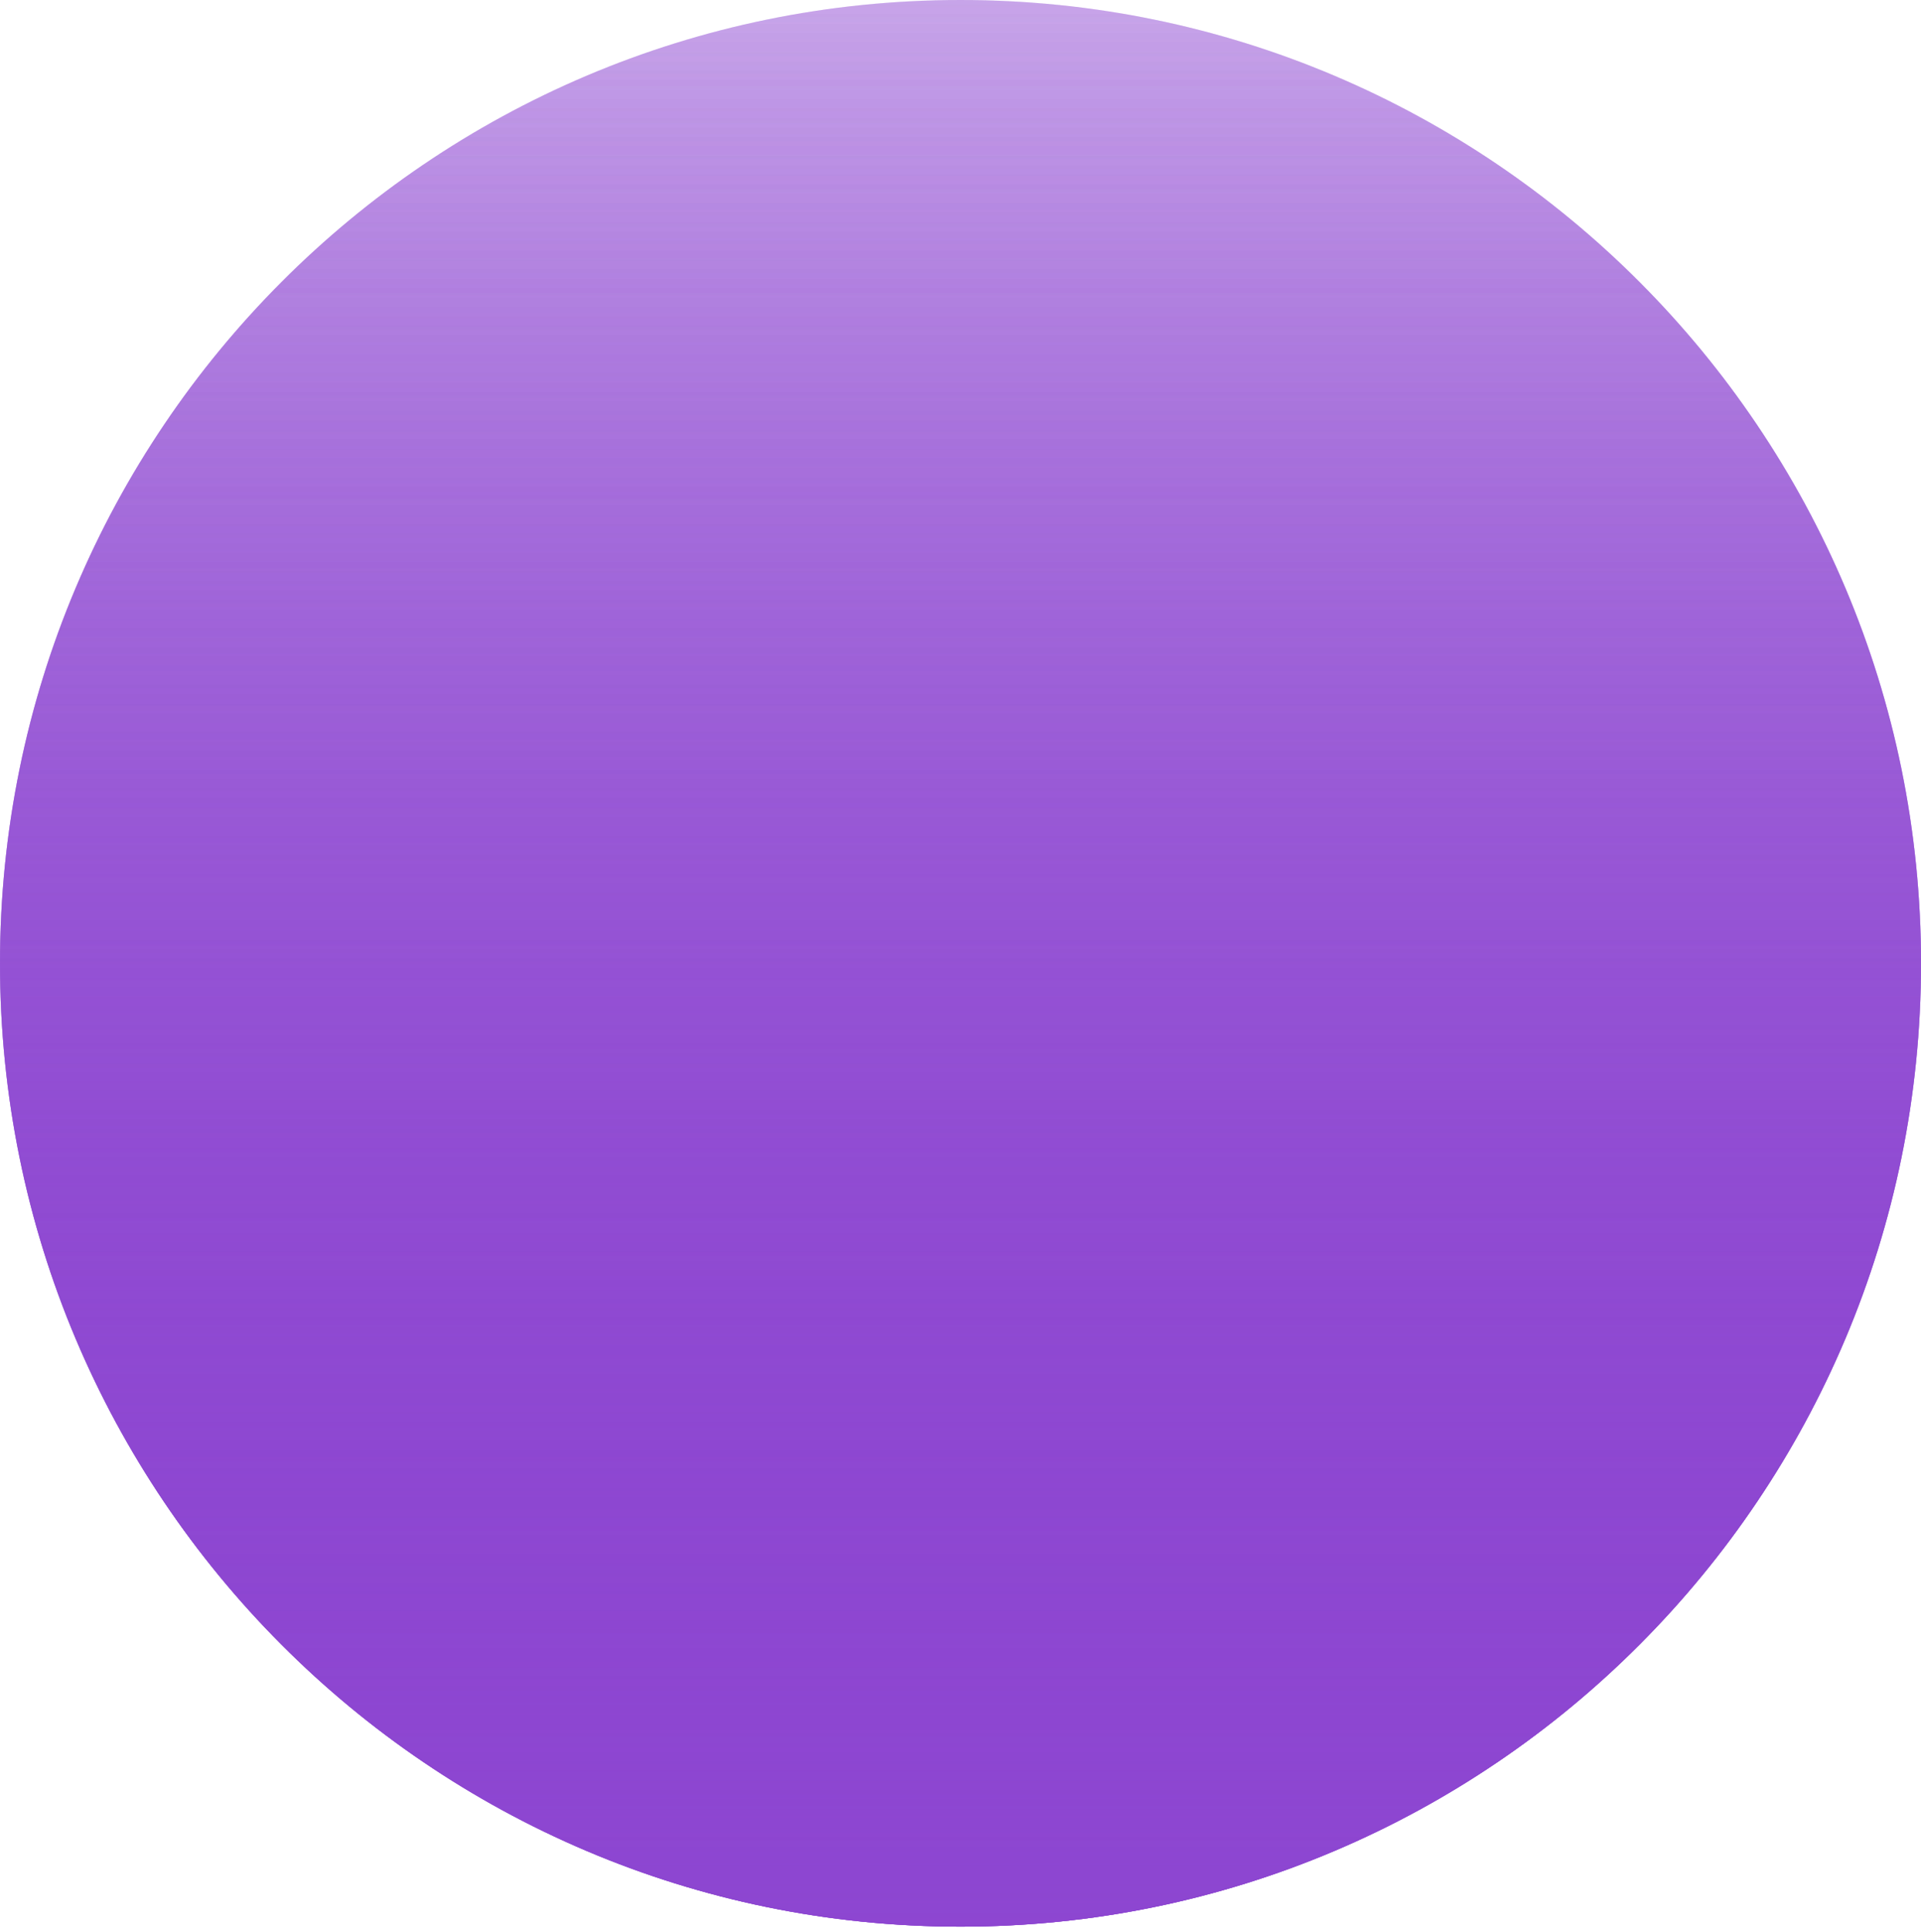 <svg width="174" height="175" viewBox="0 0 174 175" fill="none" xmlns="http://www.w3.org/2000/svg">
<path style="mix-blend-mode:screen" d="M87.002 174.492C135.051 174.492 174.003 135.43 174.003 87.246C174.003 39.061 135.051 0 87.002 0C38.952 0 0 39.061 0 87.246C0 135.43 38.952 174.492 87.002 174.492Z" fill="url(#paint0_linear_52_2)"/>
<path style="mix-blend-mode:screen" d="M87.002 174.492C135.051 174.492 174.003 135.43 174.003 87.246C174.003 39.061 135.051 0 87.002 0C38.952 0 0 39.061 0 87.246C0 135.43 38.952 174.492 87.002 174.492Z" fill="url(#paint1_linear_52_2)"/>
<path style="mix-blend-mode:screen" d="M87.002 174.492C135.051 174.492 174.003 135.43 174.003 87.246C174.003 39.061 135.051 0 87.002 0C38.952 0 0 39.061 0 87.246C0 135.43 38.952 174.492 87.002 174.492Z" fill="url(#paint2_linear_52_2)"/>
<defs>
<linearGradient id="paint0_linear_52_2" x1="87.002" y1="0" x2="87.002" y2="174.492" gradientUnits="userSpaceOnUse">
<stop stop-color="#8D46D1" stop-opacity="0.2"/>
<stop offset="1" stop-color="#8D46D1"/>
</linearGradient>
<linearGradient id="paint1_linear_52_2" x1="87.002" y1="0" x2="87.002" y2="174.492" gradientUnits="userSpaceOnUse">
<stop stop-color="#8D46D1" stop-opacity="0.2"/>
<stop offset="1" stop-color="#8D46D1"/>
</linearGradient>
<linearGradient id="paint2_linear_52_2" x1="87.002" y1="0" x2="87.002" y2="174.492" gradientUnits="userSpaceOnUse">
<stop stop-color="#8D46D1" stop-opacity="0.2"/>
<stop offset="1" stop-color="#8D46D1"/>
</linearGradient>
</defs>
</svg>
